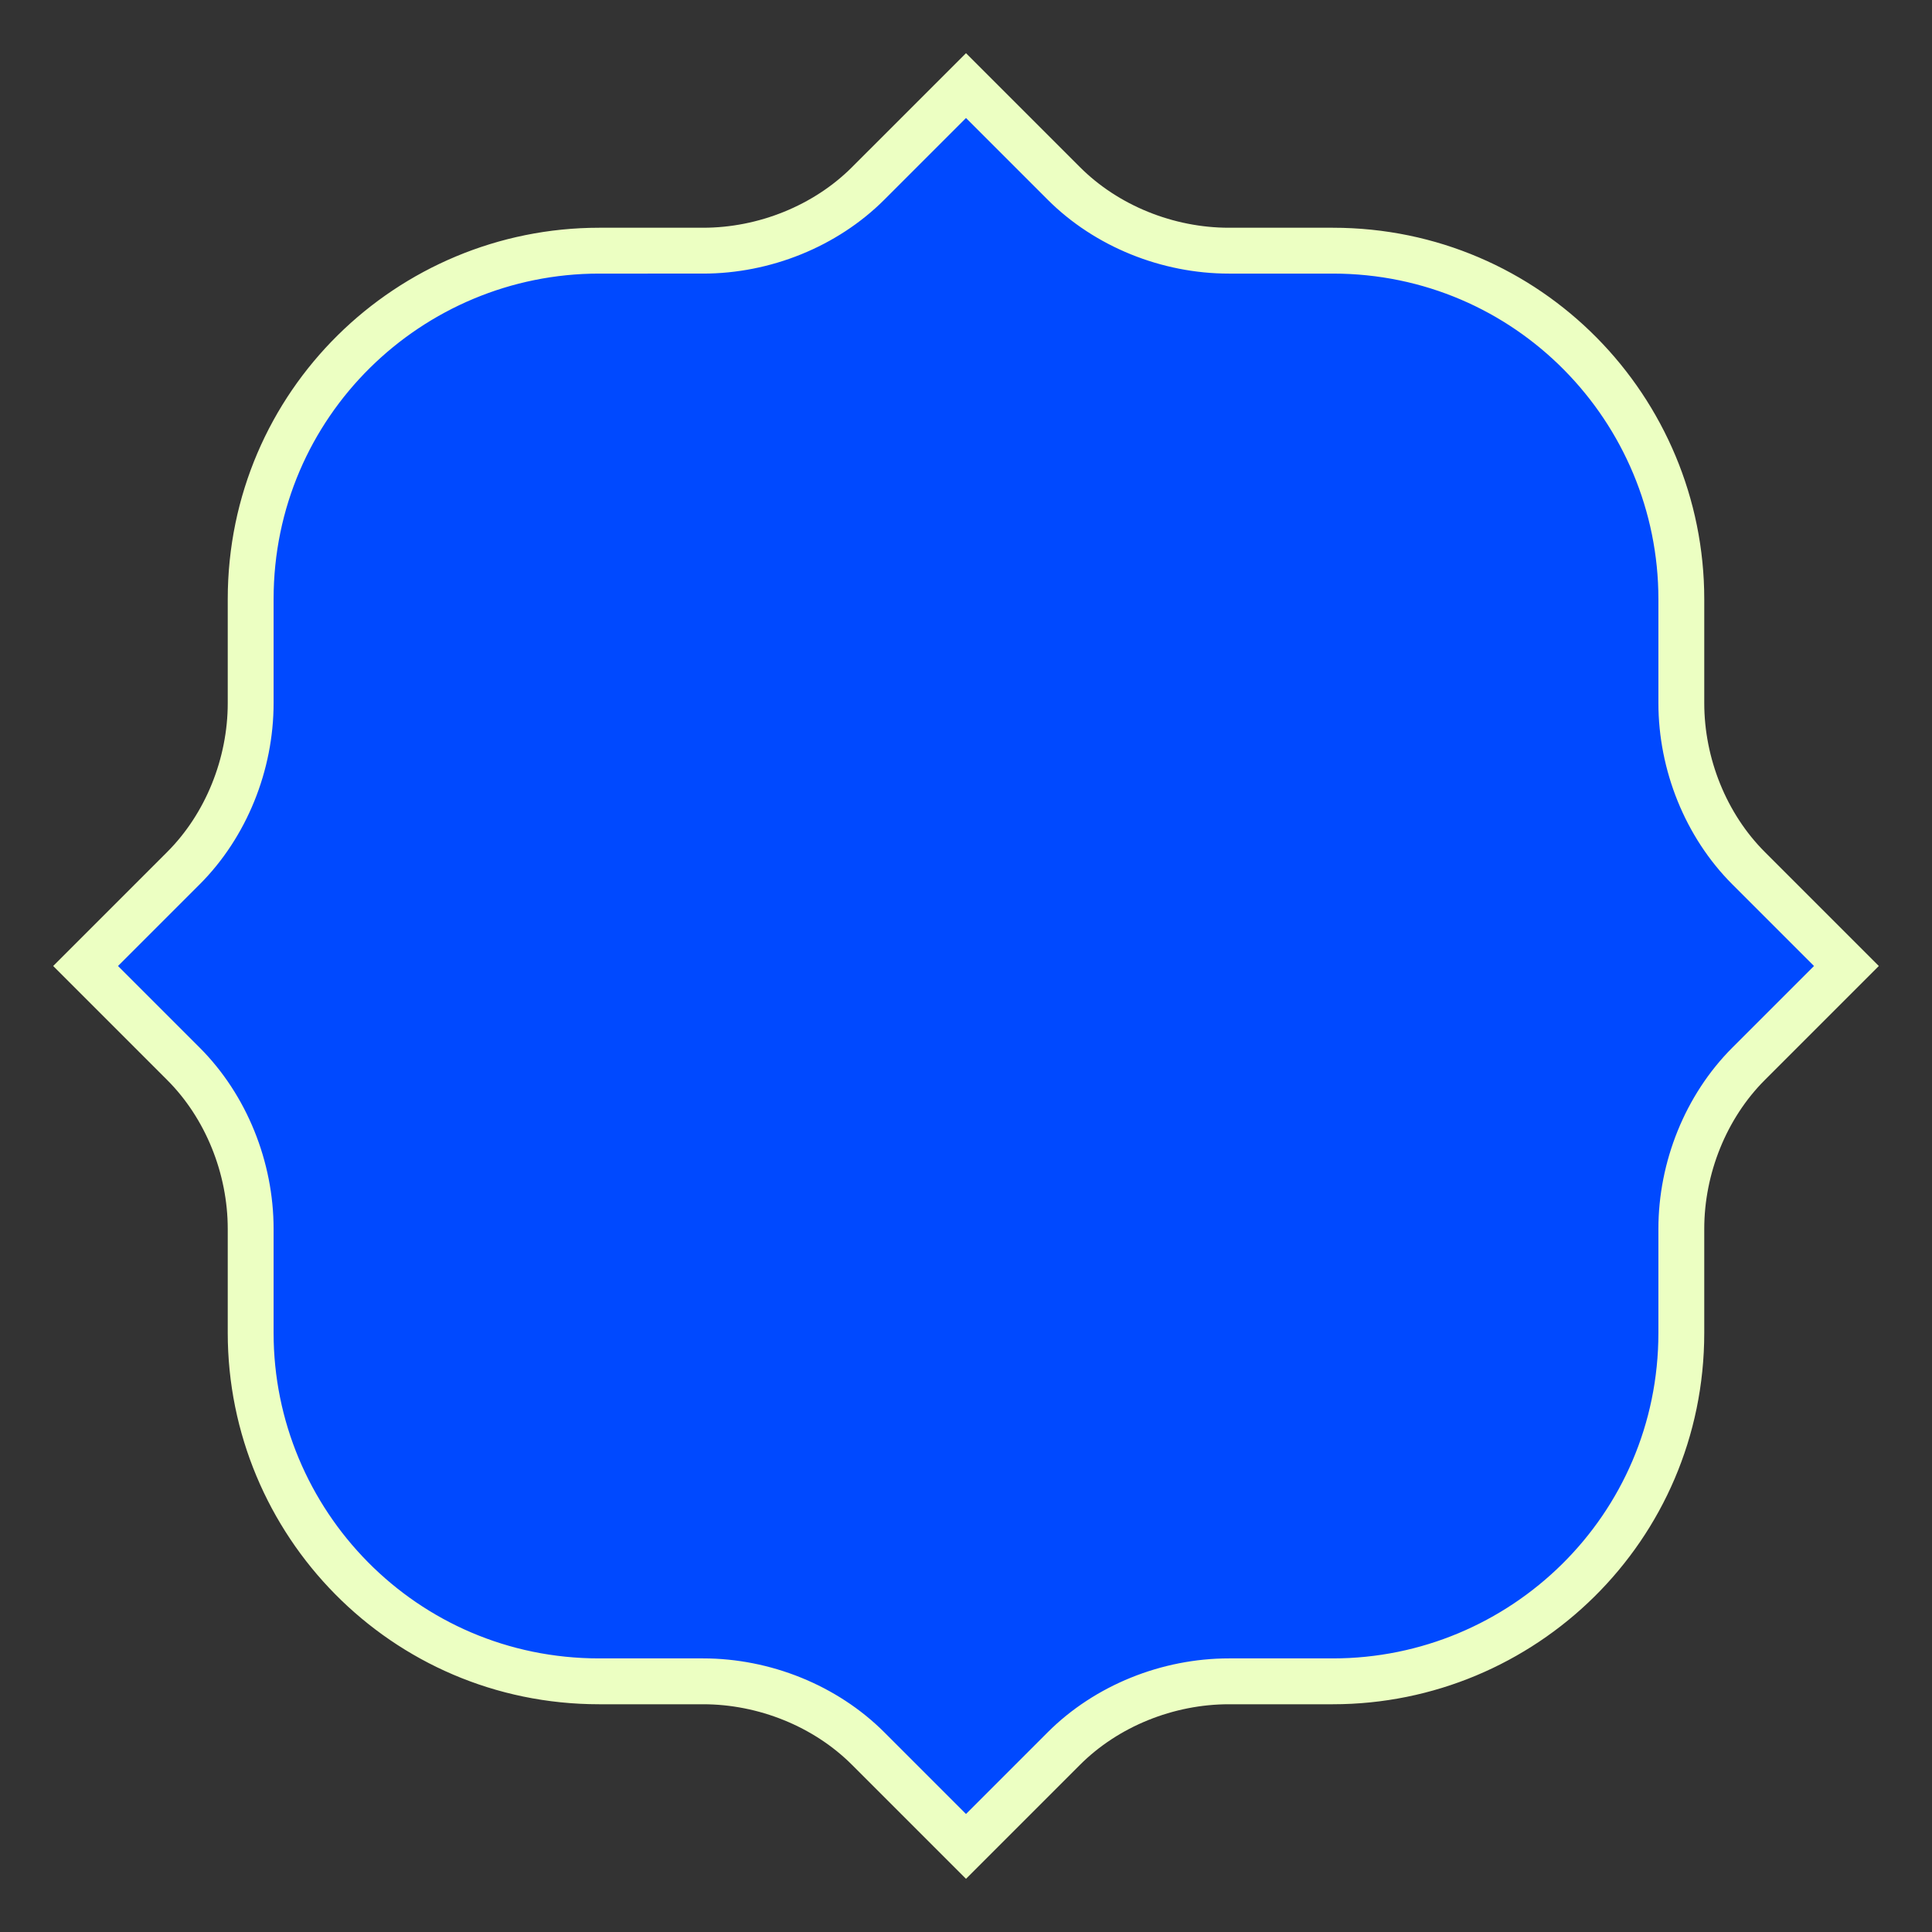 <?xml version="1.0" encoding="utf-8"?>
<!-- Generator: Adobe Illustrator 22.1.0, SVG Export Plug-In . SVG Version: 6.00 Build 0)  -->
<svg version="1.1" id="Layer_1" xmlns="http://www.w3.org/2000/svg" xmlns:xlink="http://www.w3.org/1999/xlink" x="0px" y="0px"
	 viewBox="0 0 31.6 31.6" style="enable-background:new 0 0 31.6 31.6;" xml:space="preserve">
<rect x="0" y="0" width="31.6" height="31.6" fill="#333333" stroke="none"/>
<style type="text/css">
	.st0{fill:#0049FF;stroke:#ECFFC2;stroke-width:0.75;stroke-miterlimit:10;}
</style>
<path class="st0" d="M28.6,17.4l1.6-1.6l-1.6-1.6c-0.7-0.7-1.1-1.7-1.1-2.7V9.8c0-3.1-2.5-5.7-5.7-5.7h-1.7c-1,0-2-0.4-2.7-1.1
	l-1.6-1.6L14.2,3c-0.7,0.7-1.7,1.1-2.7,1.1H9.8c-3.1,0-5.7,2.5-5.7,5.7v1.7c0,1-0.4,2-1.1,2.7l-1.6,1.6L3,17.4
	c0.7,0.7,1.1,1.7,1.1,2.7v1.7c0,3.1,2.5,5.7,5.7,5.7h1.7c1,0,2,0.4,2.7,1.1l1.6,1.6l1.6-1.6c0.7-0.7,1.7-1.1,2.7-1.1h1.7
	c3.1,0,5.7-2.5,5.7-5.7v-1.7C27.5,19.1,27.9,18.1,28.6,17.4z"/>
</svg>

